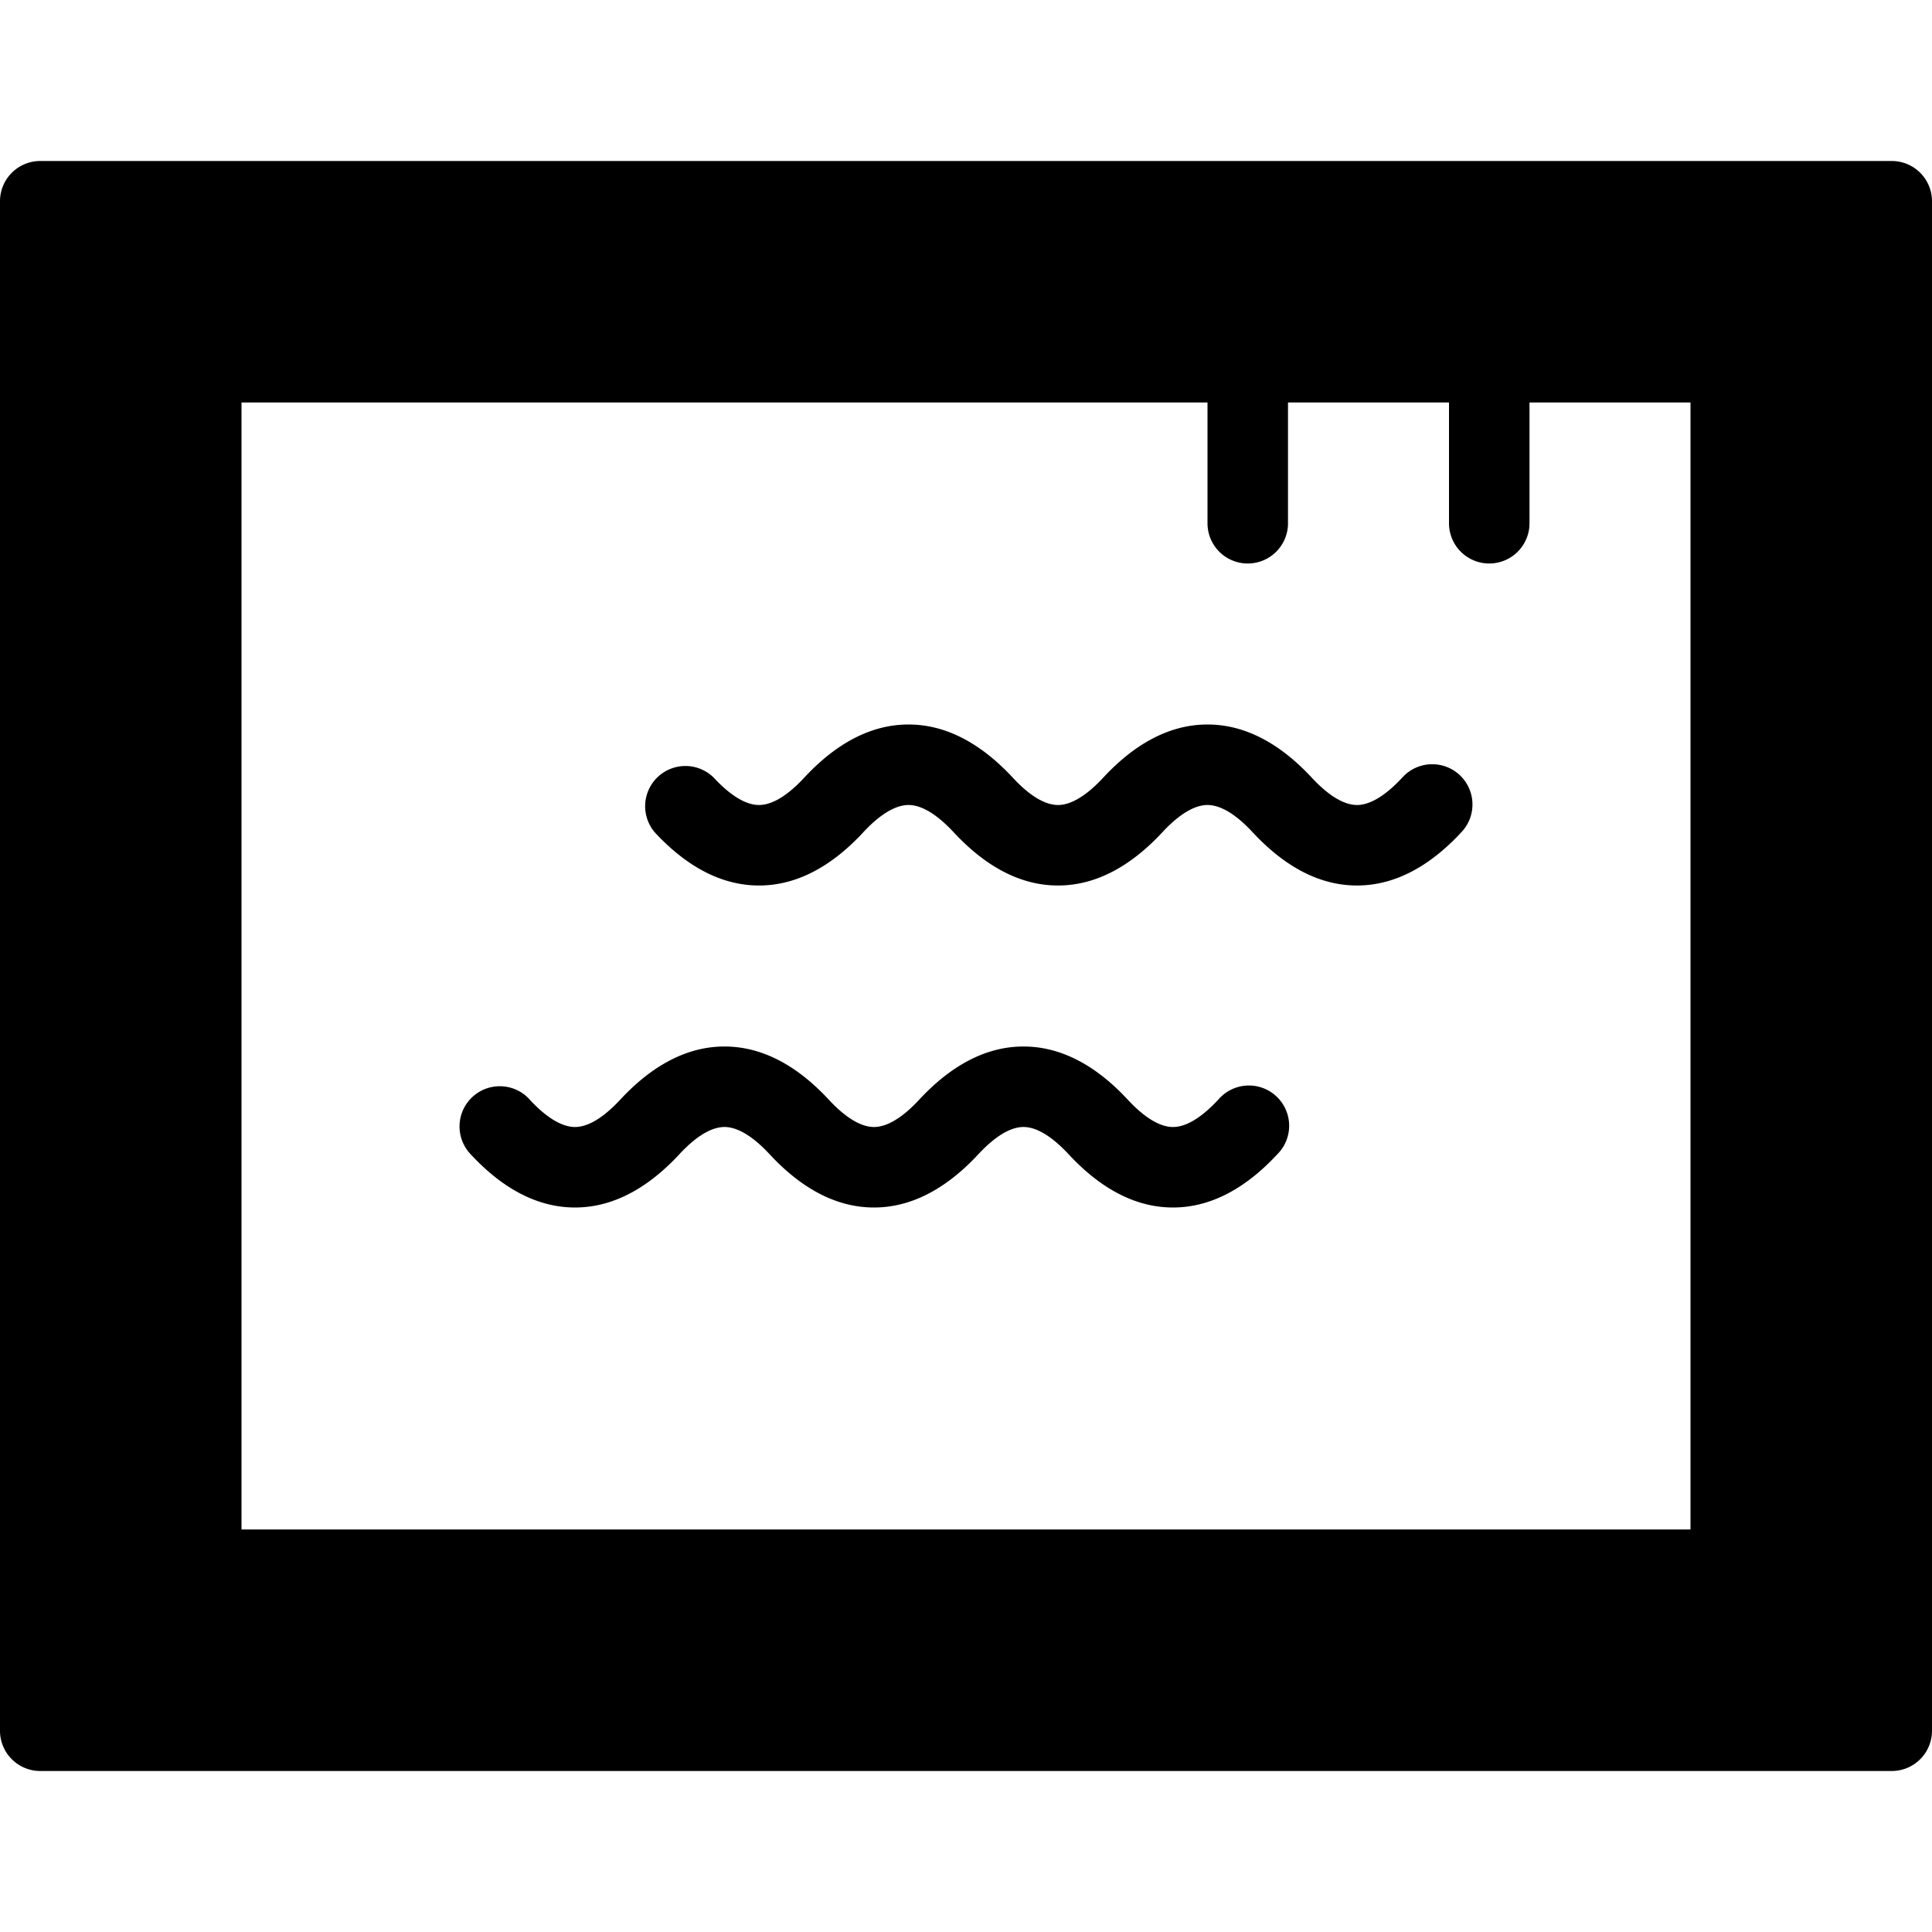 <svg xmlns="http://www.w3.org/2000/svg" viewBox="0 0 24 24">
  <path d="M6.58 13.66c.26.28.447.34.563.34.116 0 .302-.06.562-.34.36-.387.792-.66 1.295-.66.503 0 .936.273 1.295.66.26.28.446.34.562.34.116 0 .303-.06.562-.34.36-.387.792-.66 1.295-.66.503 0 .936.273 1.295.66.26.28.446.34.562.34.117 0 .303-.06.563-.34a.5.5 0 1 1 .732.68c-.359.387-.792.66-1.295.66-.503 0-.935-.273-1.295-.66-.26-.28-.446-.34-.562-.34-.116 0-.302.06-.562.34-.36.387-.792.66-1.295.66-.503 0-.936-.273-1.295-.66-.26-.28-.446-.34-.562-.34-.116 0-.303.06-.562.34-.36.387-.792.66-1.295.66-.503 0-.936-.273-1.295-.66a.5.5 0 1 1 .733-.68ZM9.429 10c-.117 0-.303-.06-.563-.34a.5.5 0 0 0-.732.68c.359.387.792.66 1.295.66.503 0 .935-.273 1.294-.66.26-.28.447-.34.563-.34.116 0 .302.06.562.34.36.387.792.66 1.295.66.503 0 .935-.273 1.295-.66.26-.28.446-.34.562-.34.116 0 .303.06.562.34.36.387.792.66 1.295.66.503 0 .936-.273 1.295-.66a.5.5 0 1 0-.733-.68c-.26.28-.446.34-.562.34-.116 0-.302-.06-.562-.34C15.935 9.273 15.503 9 15 9c-.503 0-.936.273-1.295.66-.26.28-.446.34-.562.34-.116 0-.303-.06-.562-.34-.36-.387-.792-.66-1.295-.66-.503 0-.936.273-1.295.66-.26.28-.446.34-.562.34Z"/>
  <path fill-rule="evenodd" d="M.5 2a.5.5 0 0 0-.5.5v19a.5.5 0 0 0 .5.5h23a.5.5 0 0 0 .5-.5v-19a.5.5 0 0 0-.5-.5H.5ZM3 5v14h18V5h-2v1.5a.5.5 0 0 1-1 0V5h-2v1.5a.5.5 0 0 1-1 0V5H3Z" clip-rule="evenodd"/>
</svg>
